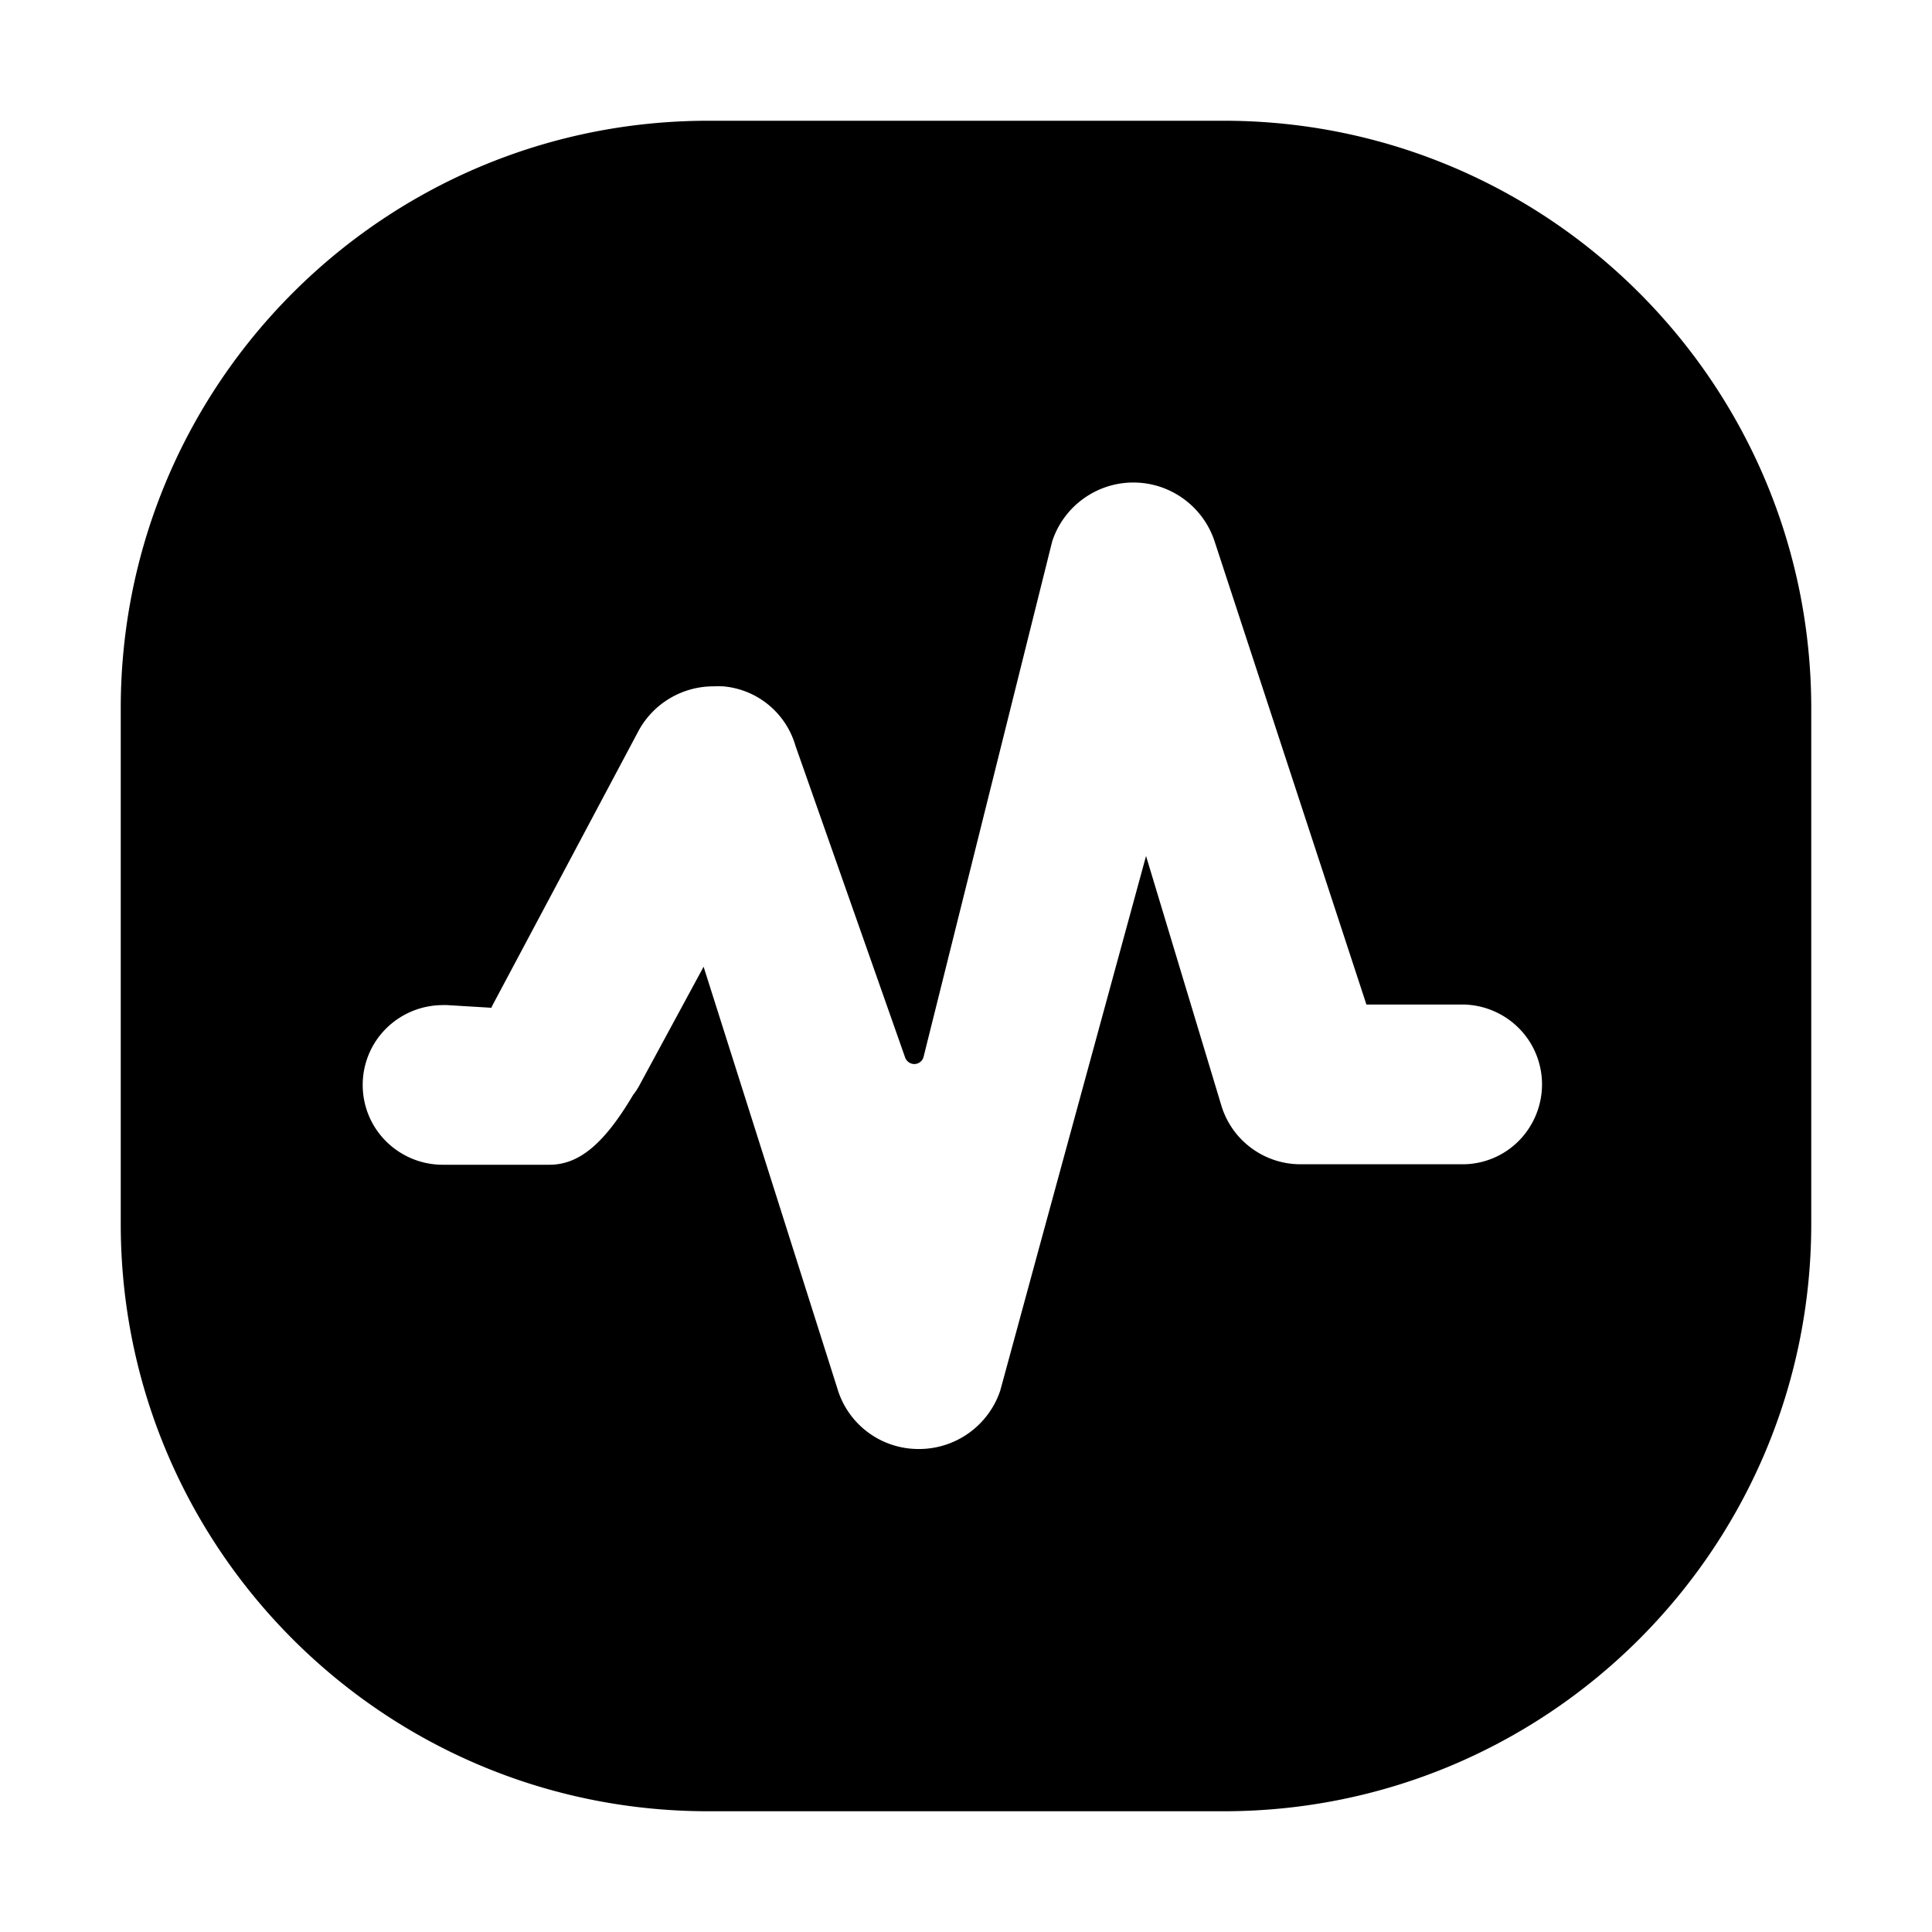 <svg xmlns="http://www.w3.org/2000/svg" width="16" height="16" viewBox="0 0 16 16">
  <path d="M10.15 15h-4.3c-2.676-.008-4.843-2.175-4.85-4.851v-4.3C1.009 3.174 3.176 1.008 5.851 1h4.3c2.675.009 4.841 2.176 4.849 4.851v4.3c-.009 2.675-2.175 4.84-4.85 4.849zM5.825 8l1.11 3.5c.088.296.36.499.669.5h.021c.3-.006.564-.2.659-.485l.329-1.209.878-3.217.626 2.074c.09.286.356.48.656.479h1.337c.231.001.446-.12.565-.319a.663.663 0 0 0 0-.685.665.665 0 0 0-.565-.319h-.794l-1.26-3.844c-.098-.286-.367-.479-.67-.479h-.009c-.302.004-.569.2-.663.487L7.649 8.751c-.008.035-.039.059-.074.061-.035.001-.067-.021-.079-.054l-.908-2.581c-.079-.273-.317-.469-.6-.493-.027-.001-.053-.001-.08 0-.257 0-.494.14-.618.365l-.643 1.209-.565 1.061-.011.022v.005l-.365-.022a.294.294 0 0 0-.042 0c-.231.001-.445.122-.565.319-.127.21-.127.474 0 .684.12.197.334.318.565.319h.886c.246 0 .453-.173.693-.578.023-.029.043-.061.06-.094l.524-.968L5.825 8z"/>
</svg>
